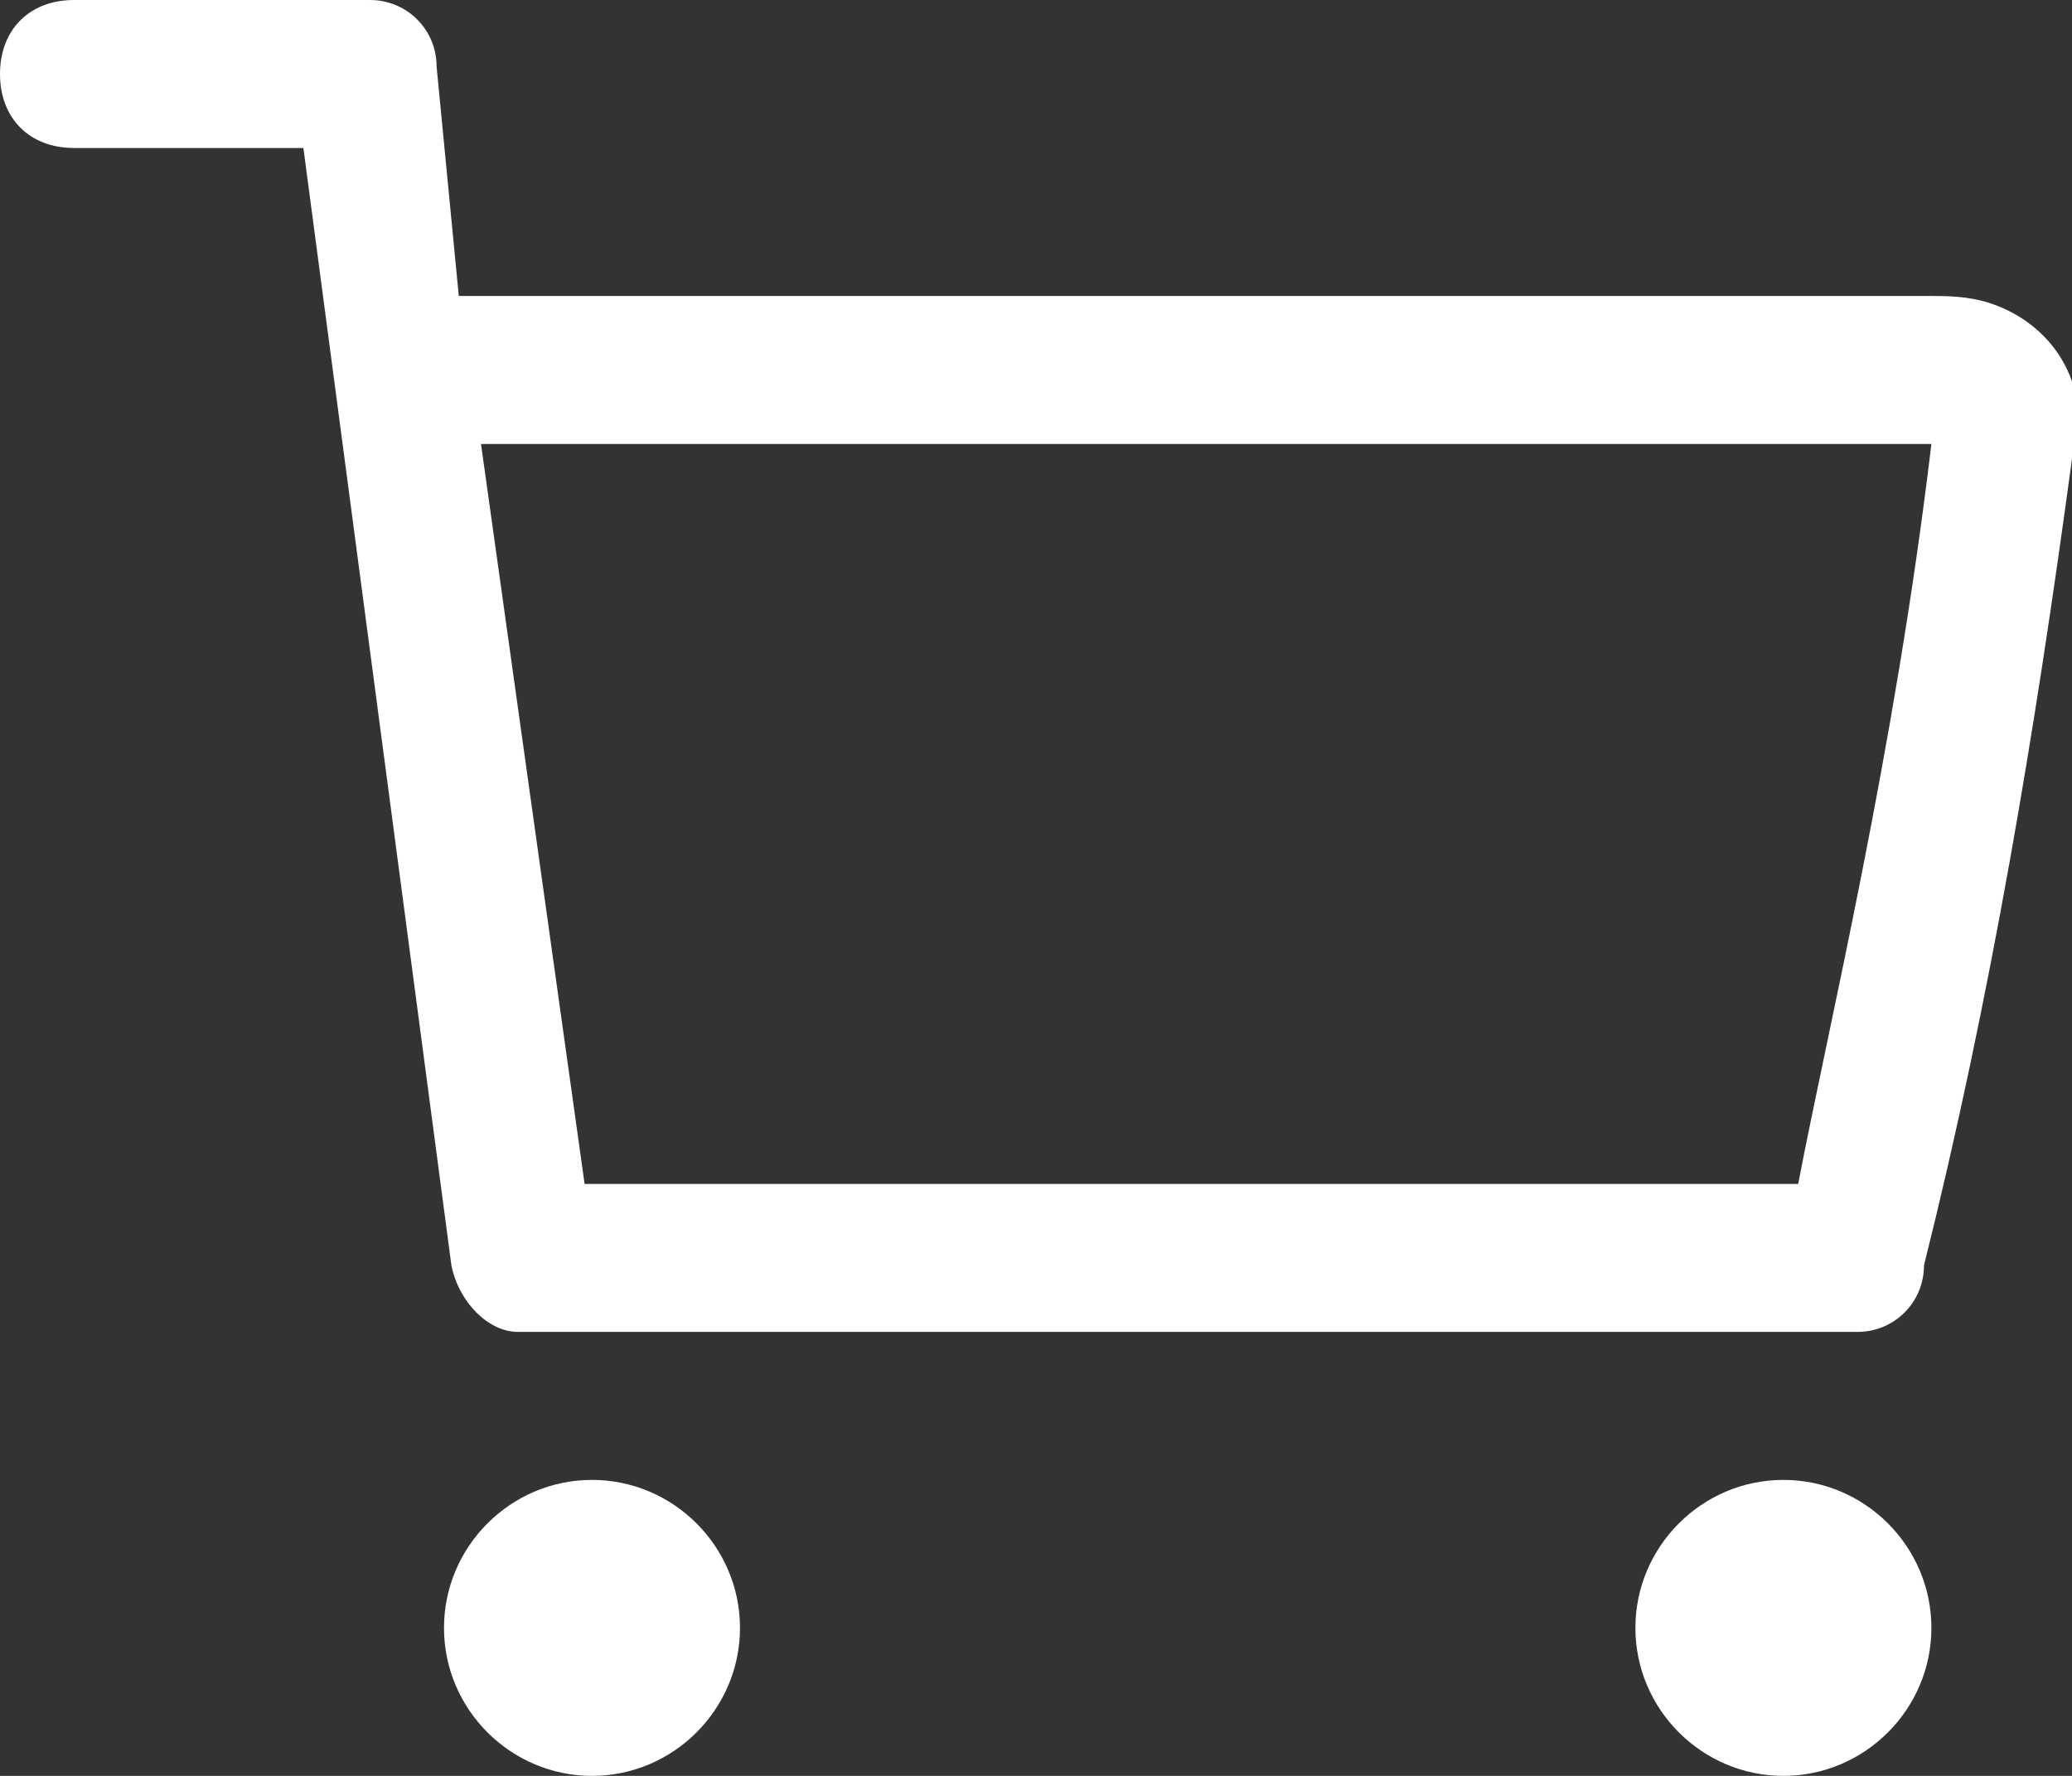 <?xml version="1.0" encoding="utf-8"?>
<!-- Generator: Adobe Illustrator 23.0.1, SVG Export Plug-In . SVG Version: 6.00 Build 0)  -->
<svg version="1.1" id="图层_1" xmlns="http://www.w3.org/2000/svg" xmlns:xlink="http://www.w3.org/1999/xlink" x="0px" y="0px"
	 viewBox="0 0 28 24" style="enable-background:new 0 0 28 24;" xml:space="preserve">
<rect x="0" y="0" width="28" height="24" fill="#333333" stroke="none"/>
<style type="text/css">
	.st0{fill-rule:evenodd;clip-rule:evenodd;fill:#FFFFFF;}
</style>
<path id="ico1" class="st0" d="M7,18h18.1c0.5,0,0.9-0.4,0.9-0.9c0.9-3.6,1.5-7.2,2-10.9c0.3-0.9-0.2-1.8-1.1-2.1
	C26.6,4,26.3,4,26.1,4H6.2L5.9,0.9C5.9,0.4,5.5,0,5,0H1C0.4,0,0,0.4,0,1s0.4,1,1,1h3.1l2,15.1C6.2,17.6,6.6,18,7,18z M26.1,6
	c-0.5,4.2-1.4,7.9-1.8,10H7.9L6.5,6H26.1L26.1,6z M8,20c-1.1,0-2,0.9-2,2c0,1.1,0.9,2,2,2c1.1,0,2-0.9,2-2C10,20.9,9.1,20,8,20z
	 M24.1,20c-1.1,0-2,0.9-2,2s0.9,2,2,2s2-0.9,2-2C26.1,20.9,25.2,20,24.1,20z"/>
</svg>
